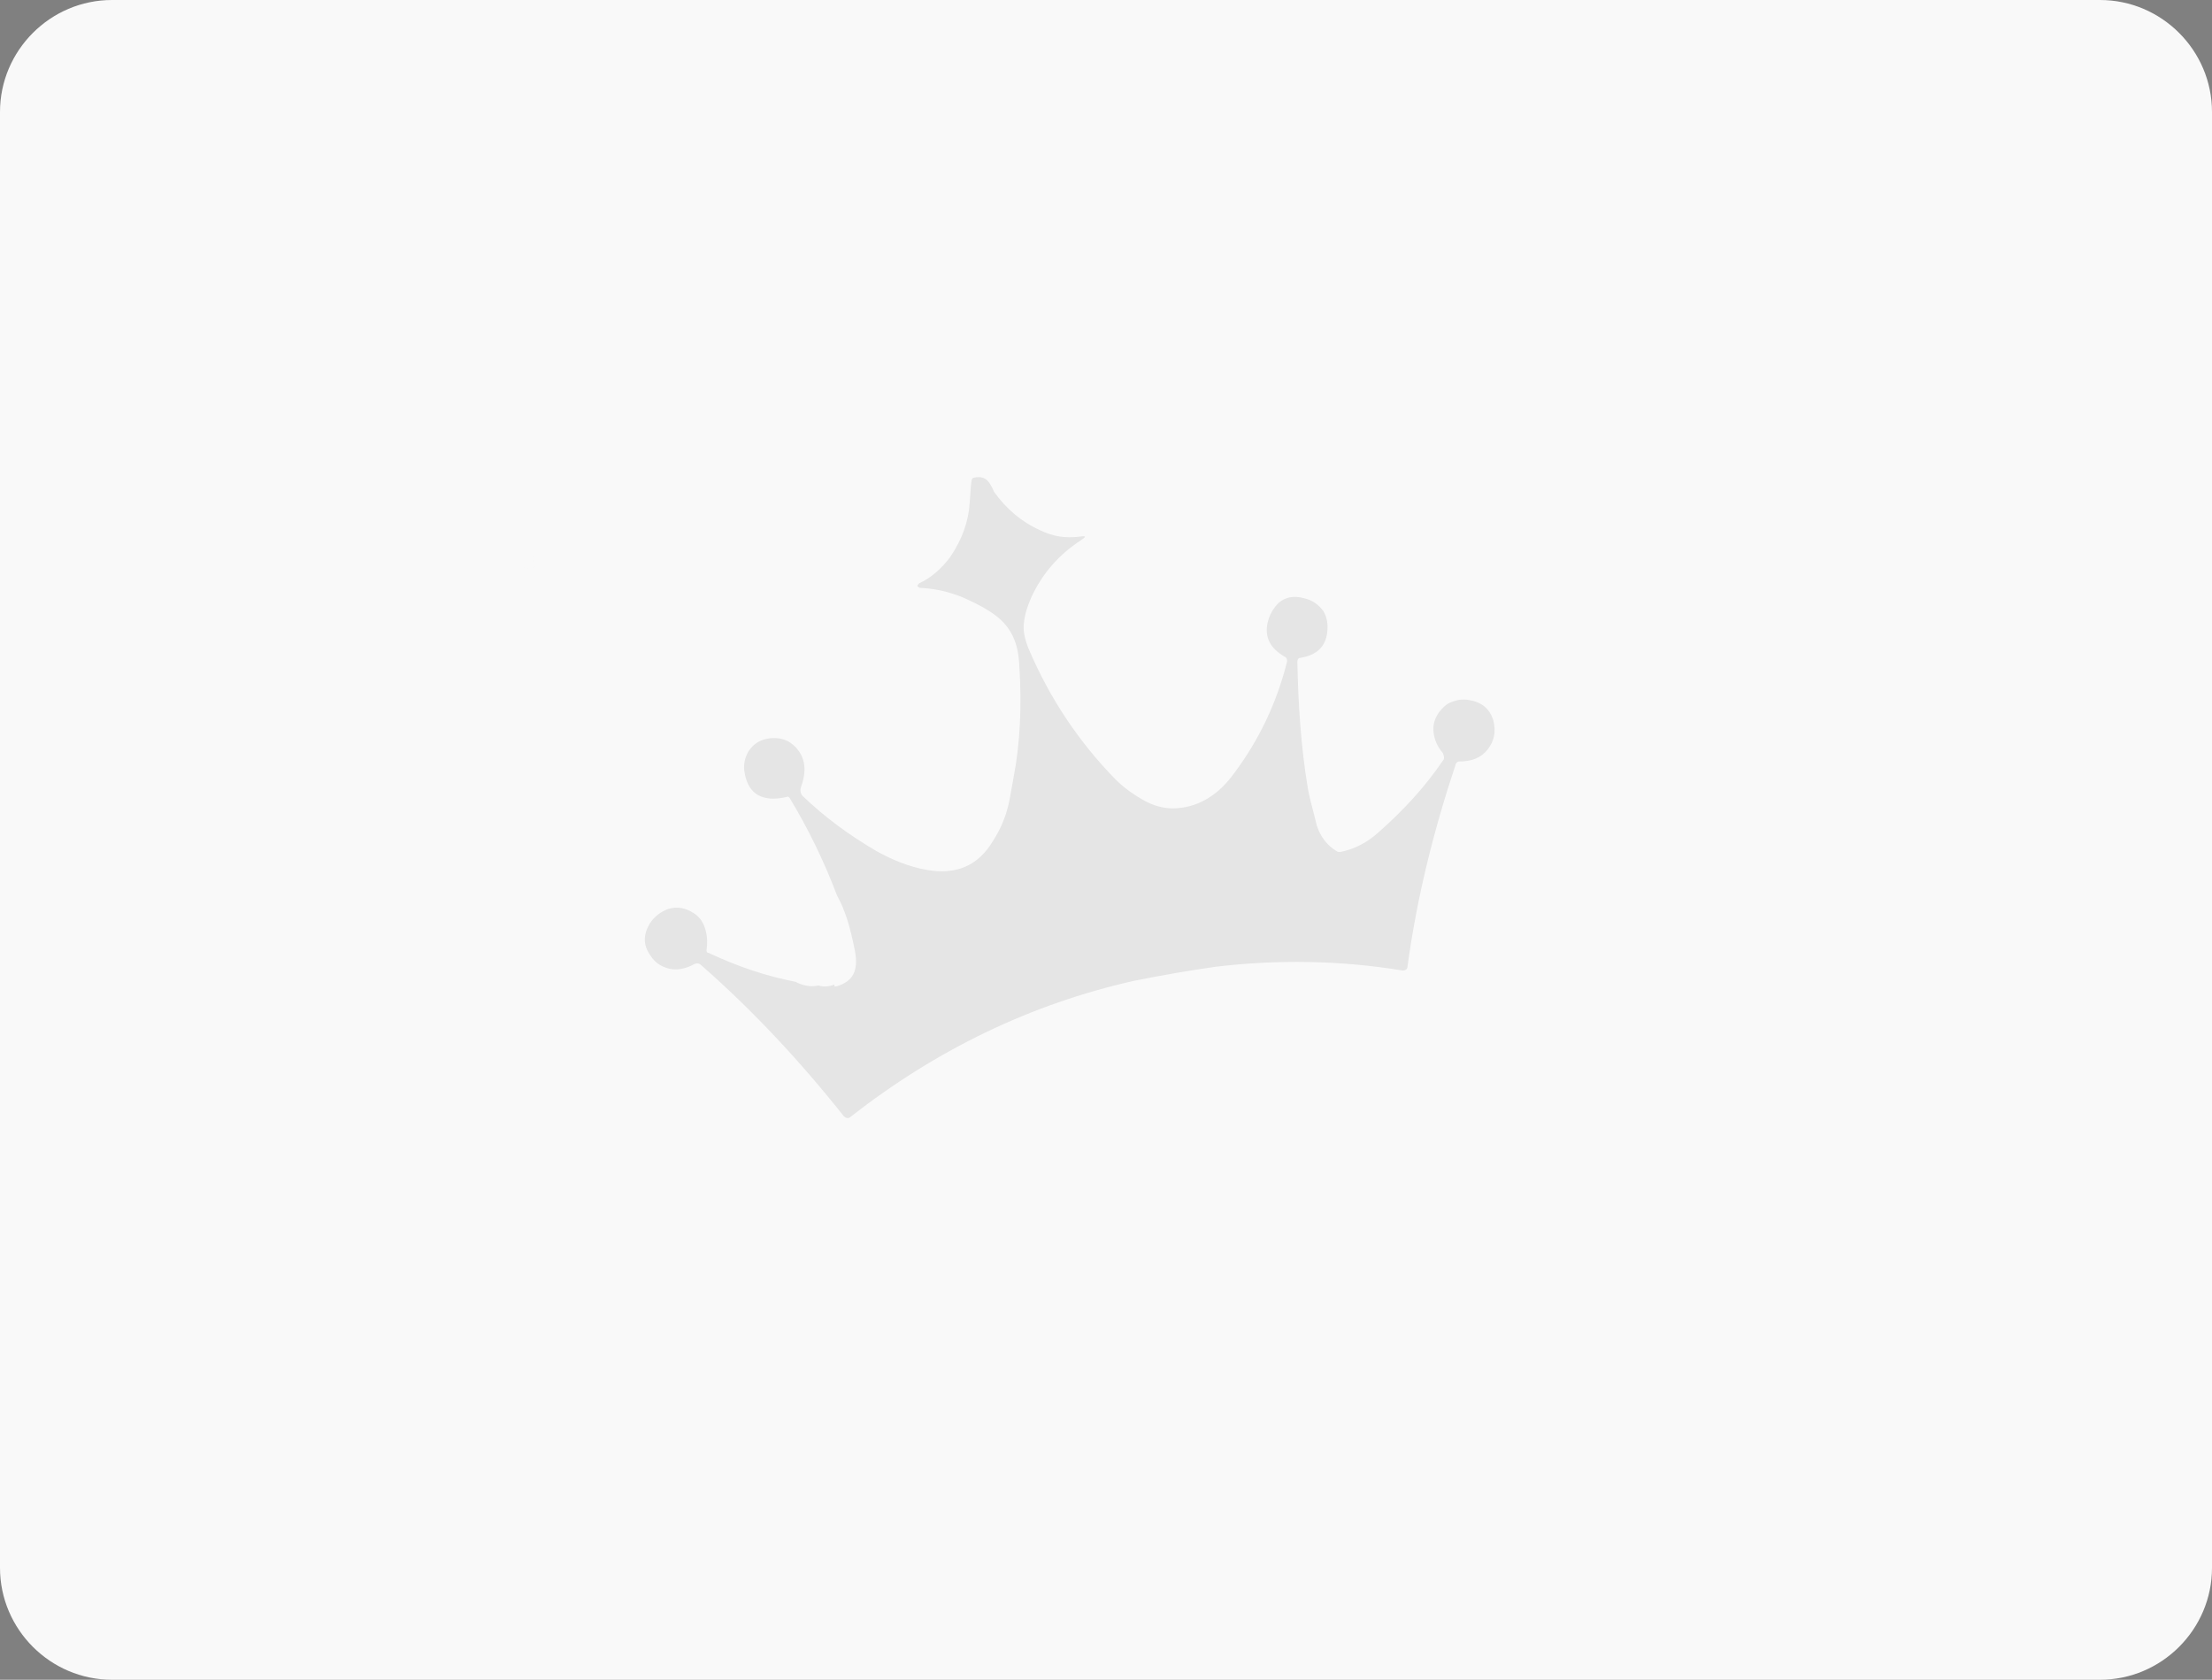 <?xml version="1.0" encoding="utf-8"?>
<!-- Generator: Adobe Illustrator 23.0.0, SVG Export Plug-In . SVG Version: 6.00 Build 0)  -->
<svg version="1.1" id="Слой_1" xmlns="http://www.w3.org/2000/svg" xmlns:xlink="http://www.w3.org/1999/xlink" x="0px" y="0px"
	 viewBox="0 0 237 180" style="enable-background:new 0 0 237 180;" xml:space="preserve">
<rect x="0" y="0" width="237" height="180" fill="#808080" stroke="none"/>
<style type="text/css">
	.st0{fill:#F9F9F9;}
	.st1{opacity:0.2;}
	.st2{opacity:0.4;}
	.st3{opacity:0.4;fill:#FDFDFE;}
</style>
<path class="st0" d="M12,0h213c6.6,0,12,5.4,12,12v156c0,6.6-5.4,12-12,12H12c-6.6,0-12-5.4-12-12V12C0,5.4,5.4,0,12,0z"/>
<g class="st1">
	<path class="st2" d="M85.2,105.2c0.8,0.4,1.6,0.6,2.5,0.4c0.6,0.2,1.2,0.1,1.7-0.1c0,0.1,0,0.1,0,0.2c0,0,0.1,0,0.2,0
		c1.8-0.5,2.4-1.7,2-3.8c-0.5-2.6-1.1-4.5-1.9-5.9c-1.4-3.7-3.1-7.2-5.1-10.5c-0.1-0.1-0.2-0.2-0.3-0.1c-2.6,0.6-4.1-0.3-4.5-2.5
		c-0.2-0.9,0-1.7,0.4-2.4c0.6-0.9,1.4-1.3,2.4-1.4c1.3-0.1,2.3,0.4,3,1.4c0.7,1,0.8,2.3,0.2,3.9c-0.1,0.3,0,0.7,0.2,0.9
		c2.4,2.3,5,4.2,7.9,5.9c1.8,1,3.6,1.7,5.3,2c3.2,0.6,5.6-0.4,7.2-3.1c0.7-1.1,1.2-2.2,1.5-3.3c0.2-0.6,0.4-1.8,0.7-3.5
		c0.7-3.6,0.9-7.7,0.6-12.2c-0.1-1.8-0.6-3.2-1.6-4.3c-0.7-0.8-1.9-1.6-3.6-2.4c-1.6-0.8-3.4-1.3-5.3-1.4c-0.1,0-0.2,0-0.3-0.1
		c-0.2-0.1-0.1-0.2,0.1-0.4c1.3-0.6,2.4-1.6,3.3-2.8c1.3-1.9,2-3.9,2.1-5.9c0.1-1.1,0.1-1.8,0.2-2.3c0-0.1,0.1-0.3,0.2-0.3
		c0.8-0.2,1.4,0,1.8,0.7c0.3,0.5,0.4,0.8,0.4,0.8c1.3,1.8,2.9,3.2,4.9,4.1c1.4,0.7,2.8,0.9,4.3,0.7c0.7-0.1,0.7,0,0.1,0.4
		c-2.3,1.5-4.1,3.5-5.3,6.1c-0.4,0.9-0.7,1.8-0.8,2.8c-0.1,0.8,0.1,1.7,0.5,2.7c2.3,5.4,5.4,10,9.3,14c0.9,0.9,2,1.7,3.3,2.4
		c1.2,0.6,2.3,0.8,3.4,0.7c2.4-0.2,4.4-1.5,6-3.7c2.7-3.6,4.6-7.6,5.7-12c0-0.2,0-0.4-0.2-0.5c-1.6-0.9-2.2-2.1-1.9-3.6
		c0.2-0.9,0.6-1.6,1.2-2.2c0.7-0.6,1.6-0.8,2.7-0.5c0.9,0.2,1.6,0.7,2.1,1.4c0.4,0.7,0.5,1.4,0.4,2.3c-0.2,1.5-1.1,2.4-2.9,2.7
		c-0.2,0-0.3,0.2-0.3,0.4c0.1,4.7,0.4,9.2,1.1,13.4c0.1,0.8,0.5,2.2,1,4.2c0.4,1.2,1.1,2.1,2.1,2.7c0.1,0.1,0.3,0.1,0.4,0.1
		c1.5-0.3,2.9-1,4.2-2.2c2.6-2.3,4.9-4.8,6.8-7.6c0.2-0.2,0.1-0.5,0-0.8c-0.6-0.7-0.9-1.4-1-2.2c-0.1-0.8,0.1-1.5,0.6-2.2
		c0.4-0.5,0.8-0.9,1.4-1.1c0.5-0.2,1.1-0.3,1.7-0.2c1.4,0.2,2.3,0.9,2.7,2.2c0.3,1.2,0.1,2.2-0.6,3.1c-0.7,0.9-1.7,1.3-3.1,1.3
		c-0.1,0-0.2,0.1-0.3,0.2c-2.4,7.2-4.2,14.4-5.2,21.8c0,0.3-0.3,0.4-0.5,0.4c-6.7-1.1-13.4-1.2-20.1-0.4c-2.8,0.4-5.7,0.9-8.7,1.5
		c-11.1,2.5-21.2,7.4-30.4,14.6c-0.2,0.2-0.5,0.1-0.7-0.1c-4.6-5.8-9.7-11.3-15.3-16.2c-0.2-0.2-0.5-0.2-0.7-0.1
		c-0.9,0.5-1.8,0.7-2.7,0.5c-0.8-0.2-1.5-0.6-2-1.4c-0.8-1.1-0.8-2.2-0.1-3.4c0.5-0.8,1.2-1.3,2-1.6c1-0.3,1.9-0.1,2.8,0.5
		c0.6,0.4,1,1,1.2,1.8c0.2,0.7,0.2,1.4,0.1,2.1c0,0.1,0,0.3,0.2,0.3C79.1,103.6,82.1,104.6,85.2,105.2z"/>
	<path class="st3" d="M57,59.2c0.1,0.3,0.2,0.6,0.3,1.1c0.1,0.4,0,0.6-0.4,0.7c0,0,0,0,0,0c0,0,0,0,0,0c0.1-0.2,0.2-0.4,0.3-0.6
		c0,0,0,0,0-0.1L57,59.2z"/>
	<path class="st3" d="M56.6,60.9c-0.2,0-0.3,0-0.5-0.1C56.3,60.8,56.5,60.8,56.6,60.9z"/>
</g>
</svg>
